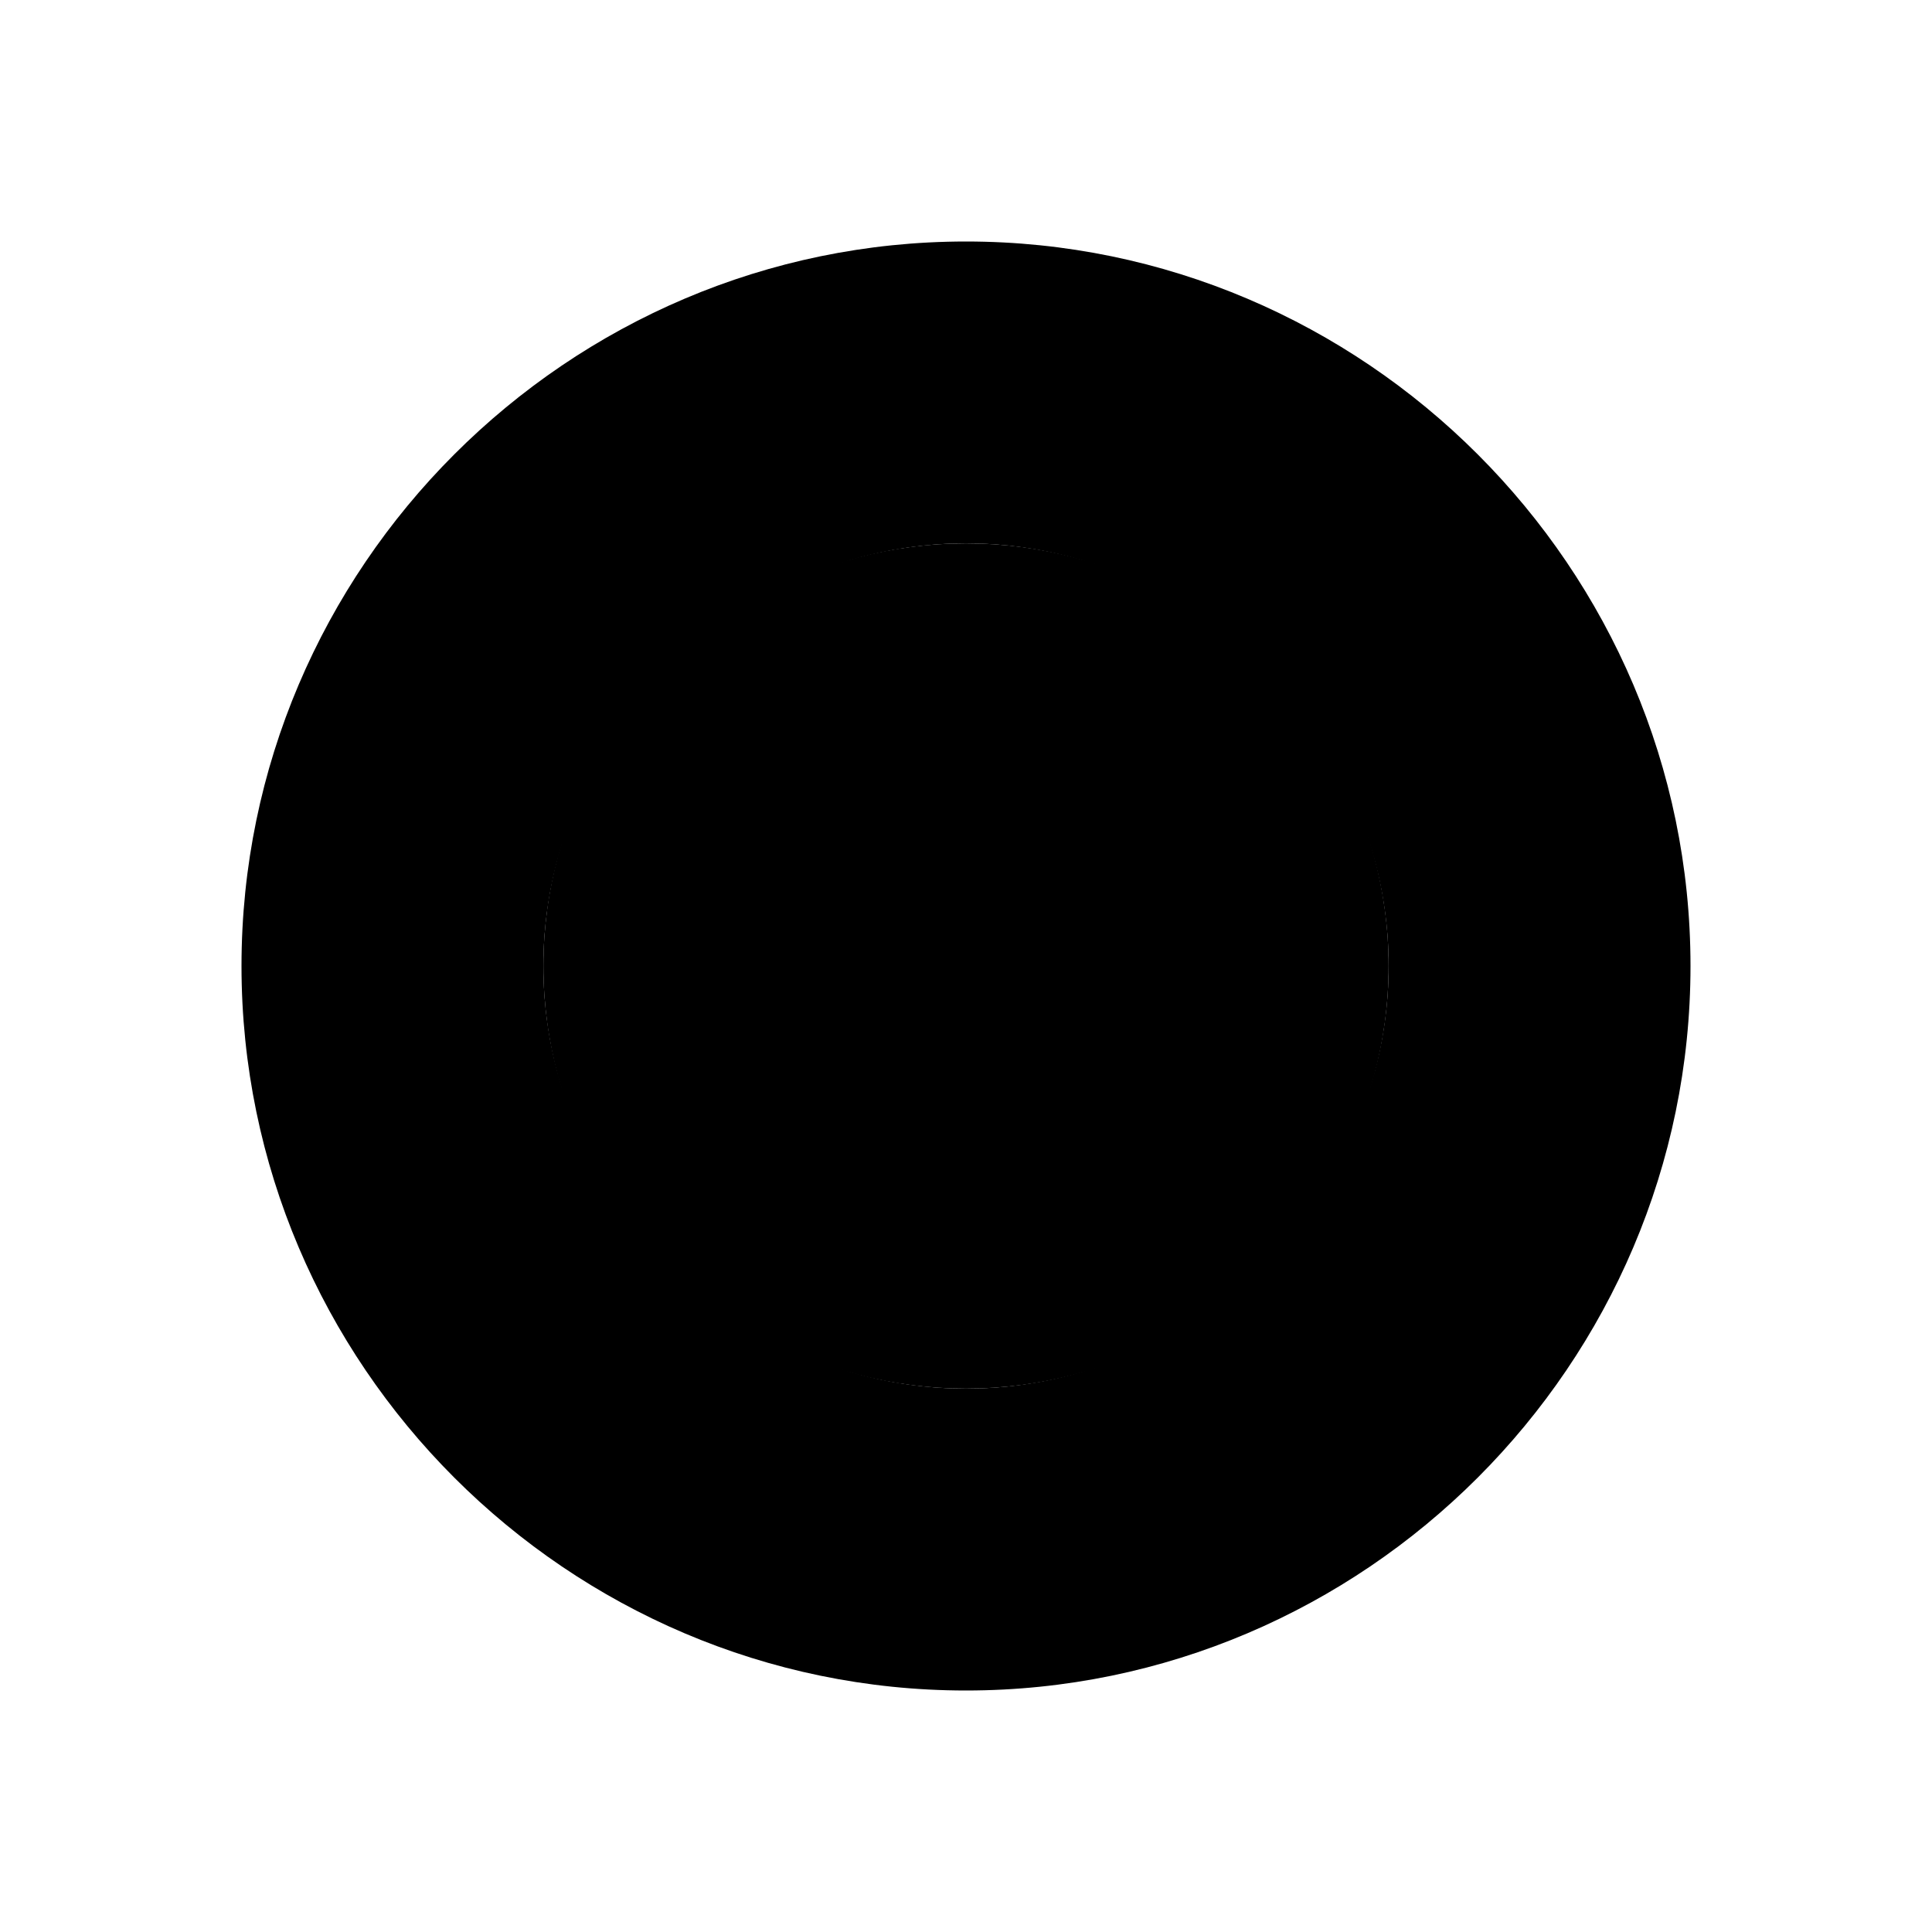 <svg xmlns="http://www.w3.org/2000/svg" height="16" viewBox="0 0 16 16"><path d="M8 2C4.7 2 2 4.7 2 8s2.7 6 6 6 6-2.7 6-6-2.7-6-6-6zm0 9.5c-1.9 0-3.5-1.6-3.5-3.5S6.1 4.5 8 4.5s3.5 1.6 3.5 3.5-1.6 3.5-3.5 3.5z"/><circle cx="8" cy="8" r="3.5"/></svg>